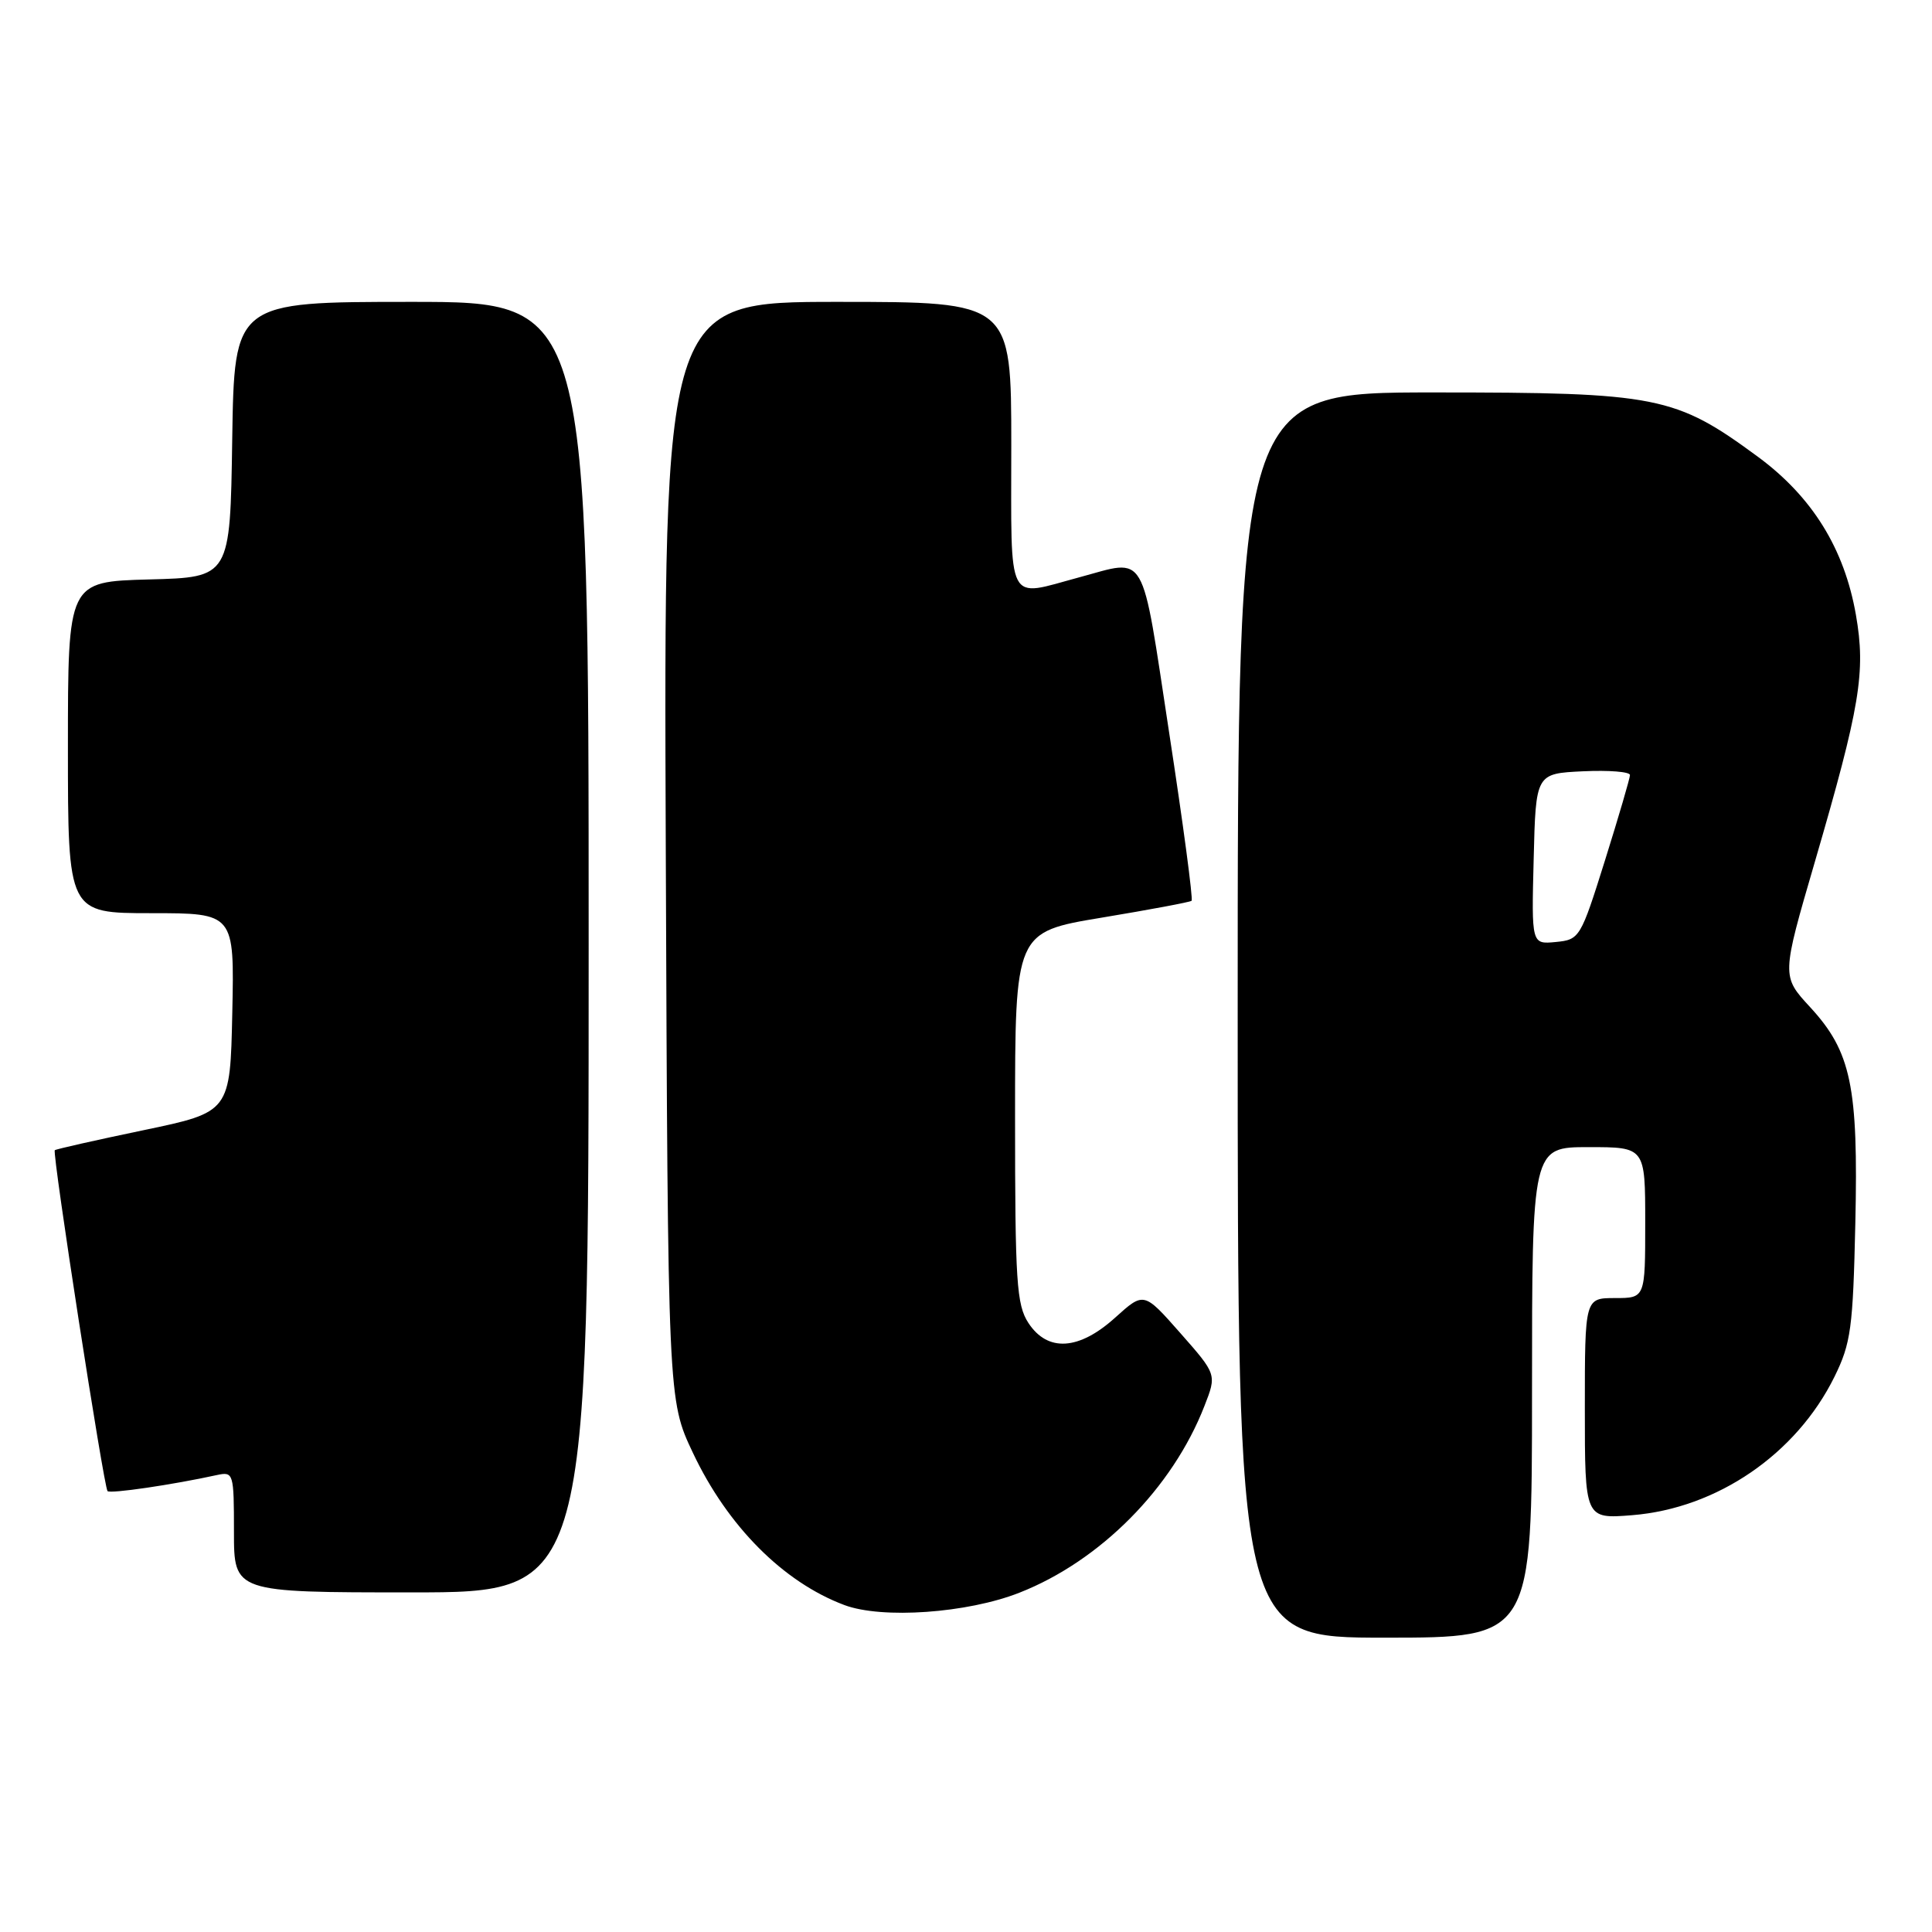 <?xml version="1.0" encoding="UTF-8" standalone="no"?>
<!DOCTYPE svg PUBLIC "-//W3C//DTD SVG 1.1//EN" "http://www.w3.org/Graphics/SVG/1.1/DTD/svg11.dtd" >
<svg xmlns="http://www.w3.org/2000/svg" xmlns:xlink="http://www.w3.org/1999/xlink" version="1.1" viewBox="0 0 256 256">
 <g >
 <path fill="currentColor"
d=" M 203.00 184.50 C 203.00 152.00 203.00 152.00 210.50 152.00 C 218.00 152.00 218.00 152.00 218.00 162.00 C 218.00 172.00 218.00 172.00 214.00 172.00 C 210.00 172.00 210.00 172.00 210.00 186.64 C 210.00 201.27 210.00 201.27 216.27 200.77 C 227.52 199.87 238.03 192.67 243.08 182.42 C 245.26 177.99 245.53 175.98 245.84 162.12 C 246.25 143.93 245.29 139.35 239.84 133.44 C 236.06 129.34 236.06 129.34 240.48 114.19 C 246.49 93.57 247.24 89.04 245.92 81.48 C 244.39 72.70 240.13 65.83 232.94 60.53 C 221.97 52.46 219.65 52.00 189.96 52.00 C 164.00 52.00 164.00 52.00 164.00 134.50 C 164.00 217.00 164.00 217.00 183.50 217.00 C 203.00 217.00 203.00 217.00 203.00 184.50 Z  M 135.08 211.04 C 145.78 206.84 155.36 197.18 159.59 186.31 C 161.23 182.12 161.23 182.12 156.40 176.64 C 151.57 171.16 151.57 171.16 147.78 174.58 C 142.97 178.93 138.82 179.19 136.27 175.30 C 134.70 172.89 134.50 169.86 134.50 148.05 C 134.50 123.50 134.50 123.50 146.00 121.59 C 152.32 120.54 157.68 119.54 157.89 119.36 C 158.11 119.19 156.77 109.14 154.91 97.03 C 151.16 72.48 152.08 74.06 143.00 76.50 C 133.25 79.12 134.00 80.58 134.00 59.00 C 134.00 40.00 134.00 40.00 110.97 40.00 C 87.94 40.00 87.94 40.00 88.22 112.75 C 88.50 185.50 88.50 185.50 91.81 192.50 C 96.40 202.22 103.79 209.65 111.89 212.68 C 116.89 214.55 128.17 213.76 135.08 211.04 Z  M 78.00 125.50 C 78.00 40.00 78.00 40.00 54.52 40.00 C 31.05 40.00 31.05 40.00 30.77 58.25 C 30.50 76.50 30.50 76.50 19.75 76.78 C 9.00 77.07 9.00 77.07 9.00 99.03 C 9.00 121.00 9.00 121.00 20.03 121.00 C 31.06 121.00 31.06 121.00 30.78 134.18 C 30.50 147.36 30.50 147.36 19.00 149.76 C 12.68 151.08 7.39 152.27 7.26 152.41 C 6.89 152.77 13.76 197.09 14.25 197.58 C 14.62 197.95 22.87 196.74 28.75 195.45 C 30.94 194.98 31.00 195.19 31.00 202.98 C 31.00 211.00 31.00 211.00 54.50 211.00 C 78.00 211.00 78.00 211.00 78.00 125.50 Z  M 203.22 113.82 C 203.50 102.50 203.50 102.50 209.75 102.20 C 213.19 102.04 215.99 102.26 215.98 102.70 C 215.97 103.14 214.48 108.22 212.67 114.00 C 209.44 124.30 209.31 124.51 206.15 124.82 C 202.93 125.13 202.93 125.13 203.22 113.82 Z "/>
</g>
</svg>